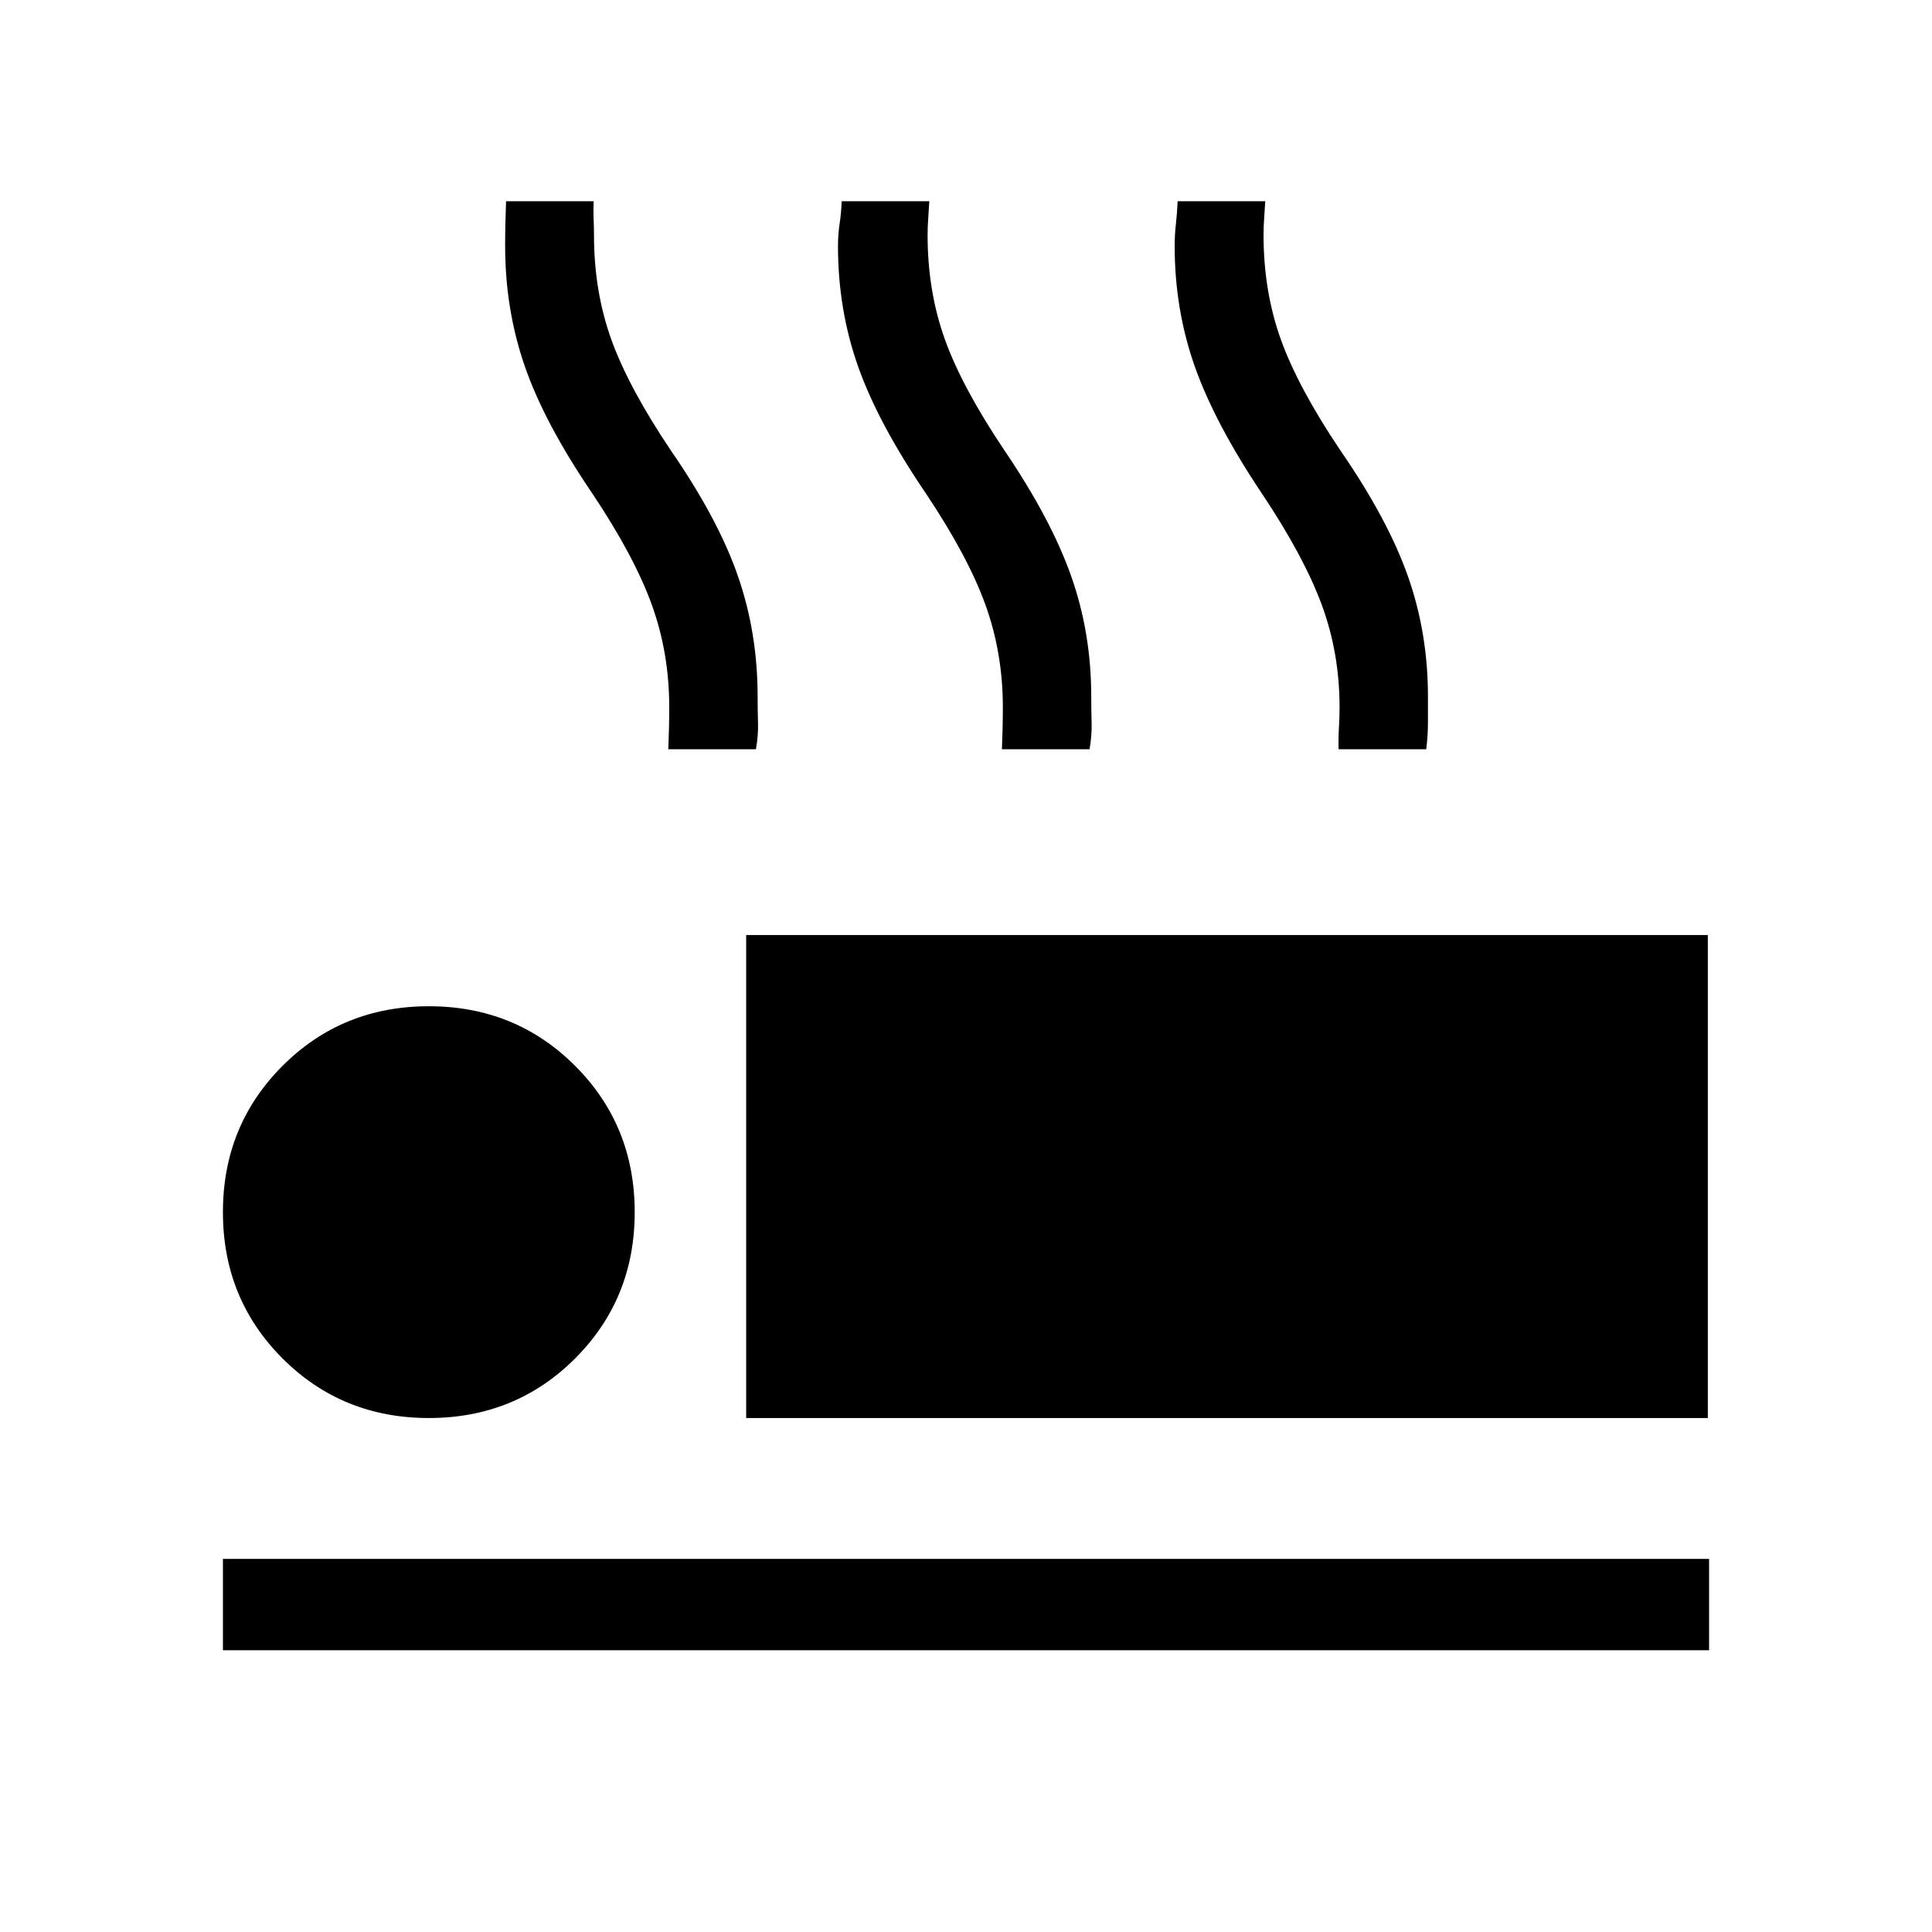 <svg xmlns="http://www.w3.org/2000/svg" width="48" height="48" viewBox="0 -960 960 960"><path d="M332.08-587.69q.23-5.69.34-10.77.12-5.08.12-10.15 0-26.93-8.69-50.97-8.7-24.03-29.46-55.11-23.77-34.92-33.58-63.19-9.81-28.27-9.81-59.89 0-5.69.12-11 .11-5.31.34-11.23H295q-.23 4.31-.04 8.5t.19 8.27q0 27.92 8.58 51.85 8.58 23.92 29.73 55.38 23.39 33.92 33.19 62.19 9.81 28.27 9.81 59.89 0 6.69.19 13 .2 6.31-1.03 13.23h-43.54Zm165.77 0q.23-5.69.34-10.77.12-5.08.12-10.15 0-26.93-8.69-50.97-8.7-24.03-29.47-55.11-23.76-34.92-33.76-63.19-10-28.27-10-59.89 0-5.69.8-11 .81-5.31 1.04-11.23h43.54q-.23 4.31-.54 8.5-.31 4.19-.31 8.27 0 27.92 8.58 51.85 8.58 23.92 29.73 55.38 23 33.92 33 62.19 10 28.27 10 59.89 0 6.69.19 13t-1.04 13.23h-43.53Zm167.3 0q-.15-5.69.16-10.77.31-5.08.31-10.15 0-26.93-8.89-50.97-8.88-24.03-29.65-55.11-23.39-34.92-33.39-63.19-10-28.27-10-59.89 0-5.69.62-11 .61-5.31.84-11.23h43.54q-.23 4.31-.54 8.5-.3 4.19-.3 8.27 0 27.92 8.57 51.85Q645-767.46 666.15-736q23.39 33.92 33.39 62.19 10 28.27 10 59.89v13q0 6.31-.85 13.23h-43.54Zm-294.38 332.3v-239.99h477.84v239.99H370.77ZM110.77-140v-45.39h738.46V-140H110.77Zm102.31-115.39q-43.08 0-72.69-29.61-29.62-29.62-29.62-72.69 0-43.08 29.62-72.69Q170-460 213.08-460q43.07 0 72.69 29.62 29.61 29.61 29.61 72.69 0 43.07-29.61 72.69-29.62 29.61-72.69 29.61Z"/></svg>